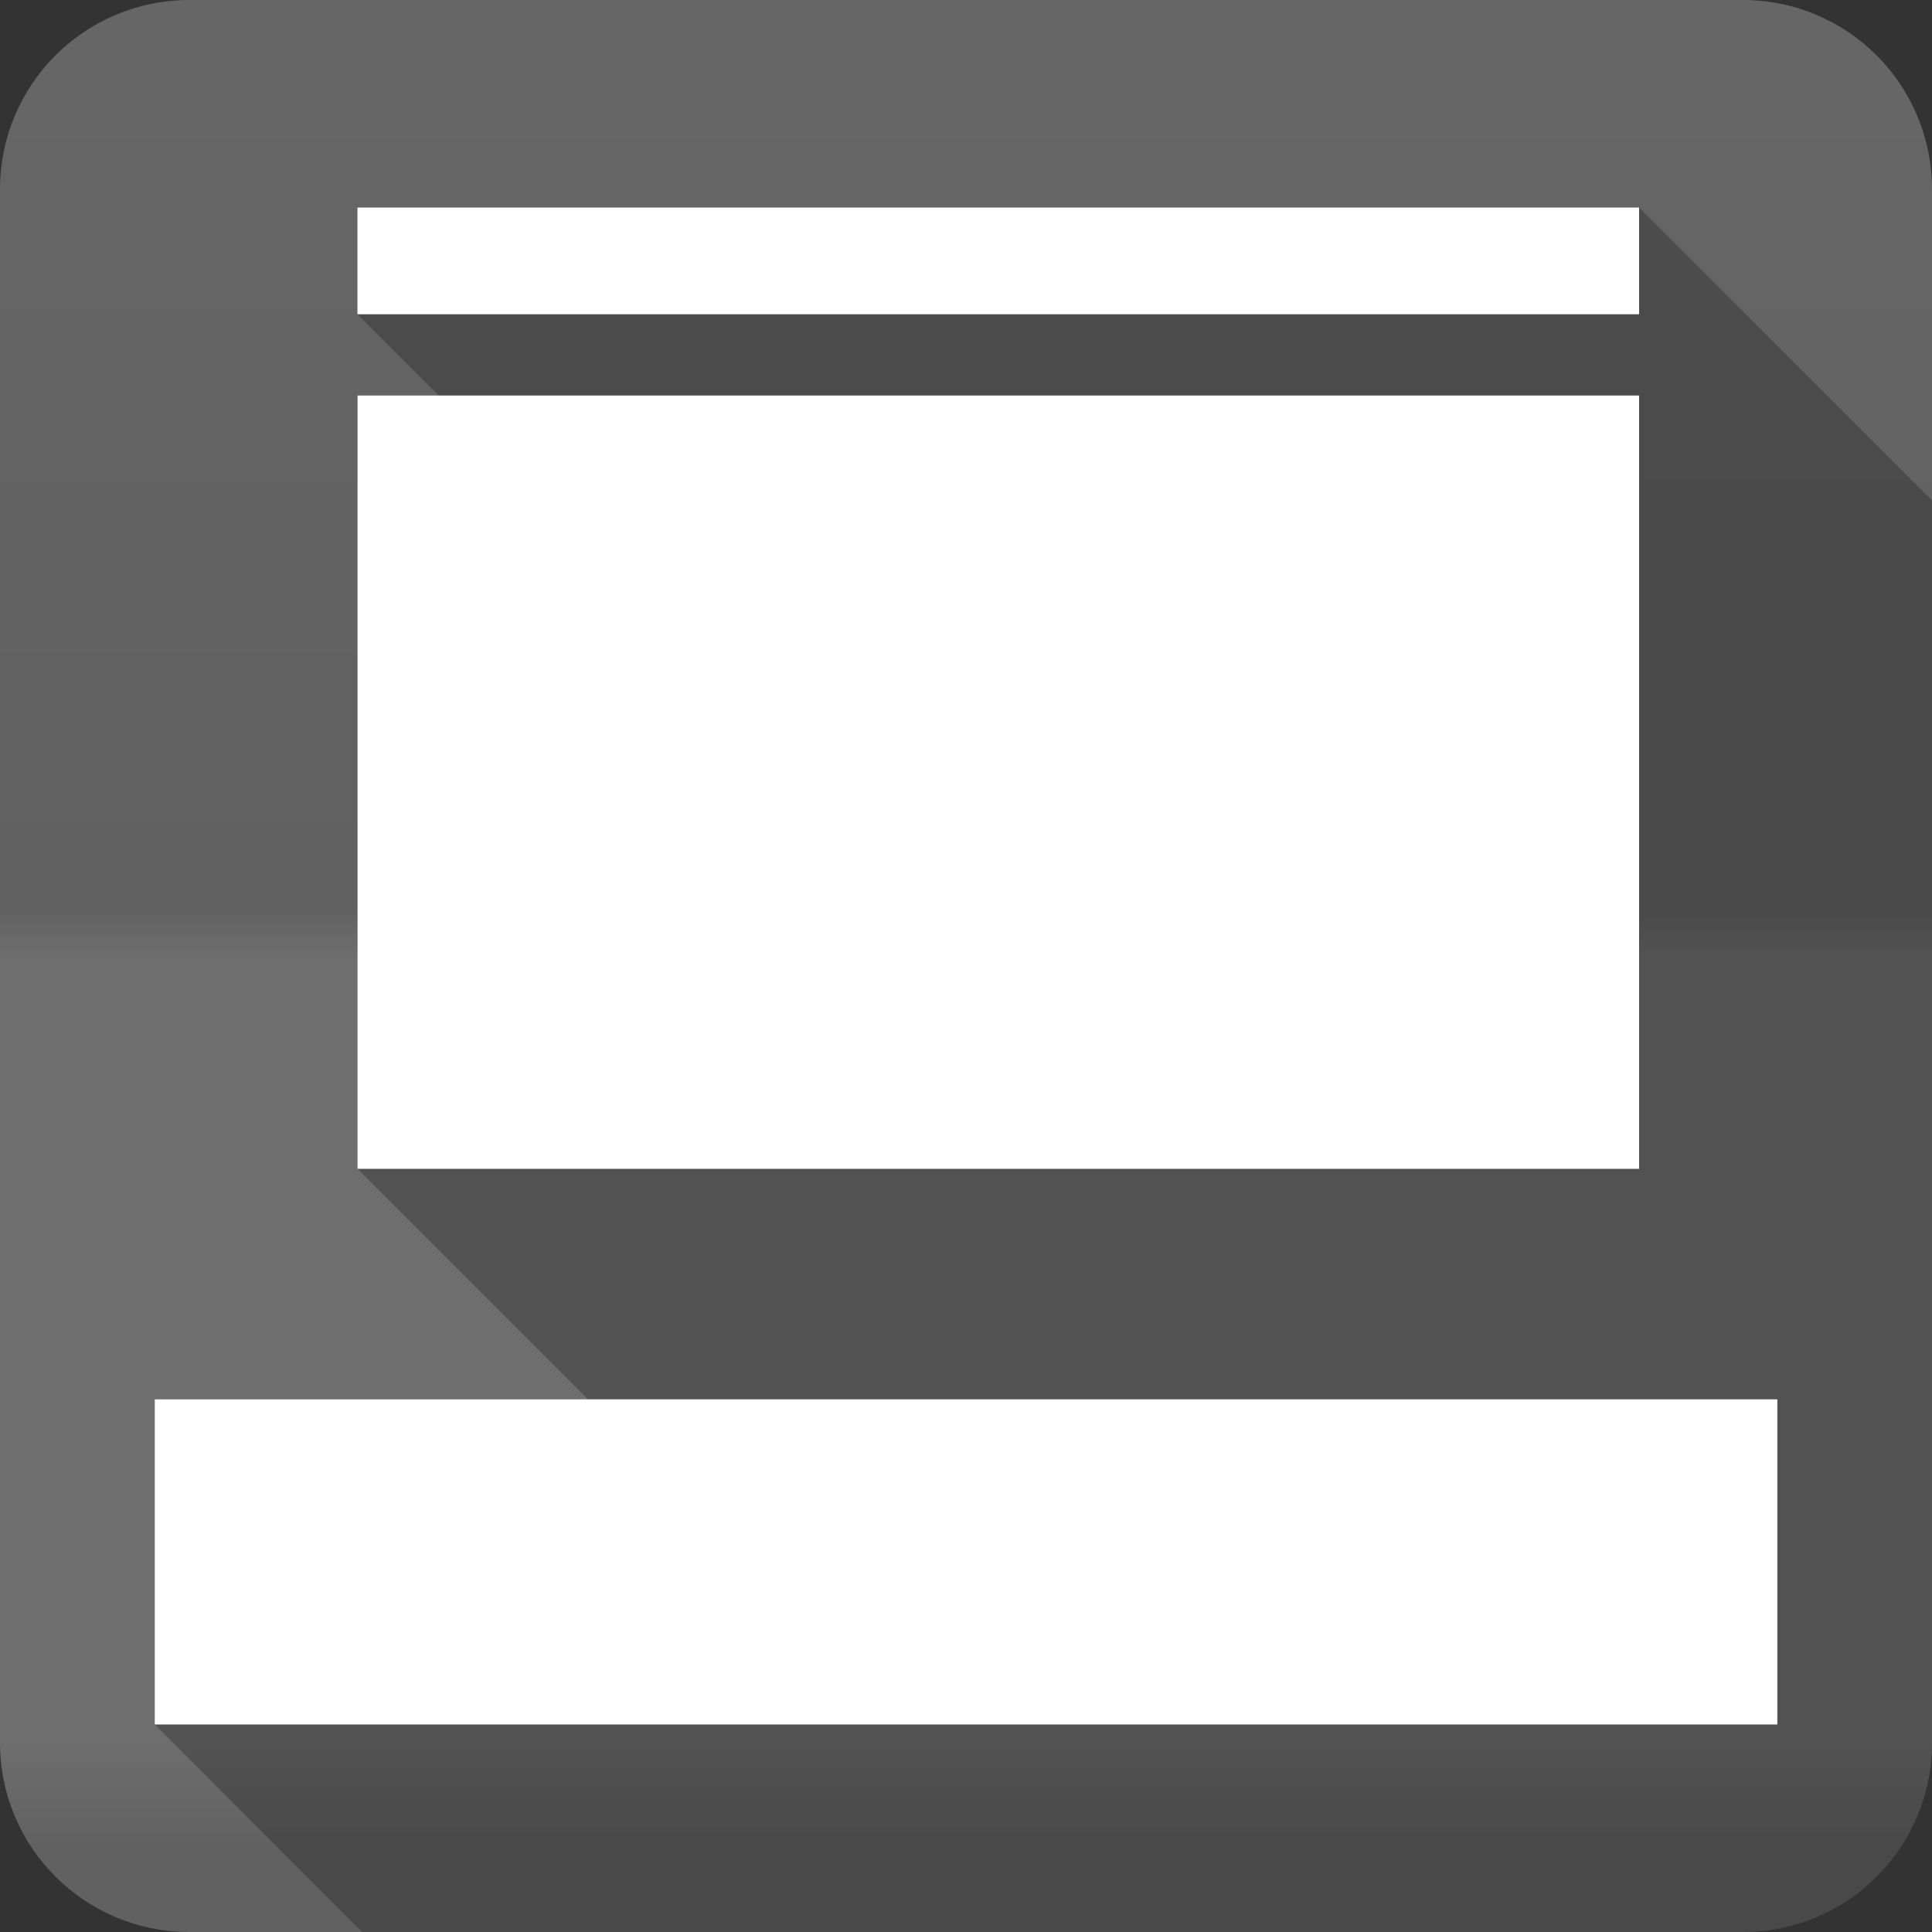 <?xml version="1.0" encoding="UTF-8" standalone="no"?>
<!-- Created with Inkscape (http://www.inkscape.org/) -->

<svg
   xmlns:dc="http://purl.org/dc/elements/1.1/"
   xmlns:cc="http://creativecommons.org/ns#"
   xmlns:rdf="http://www.w3.org/1999/02/22-rdf-syntax-ns#"
   xmlns:svg="http://www.w3.org/2000/svg"
   xmlns="http://www.w3.org/2000/svg"
   xmlns:inkscape="http://www.inkscape.org/namespaces/inkscape"
   version="1.1"
   width="100%"
   height="100%"
   viewBox="0 0 512 512"
   id="svg2">
  <rect x="0" y="0" width="512" height="512" fill="#333333" stroke="none"/>
  <defs
     id="defs4">
    <linearGradient
       y1="0.107"
       x2="0"
       y2="512.54"
       id="0"
       gradientUnits="userSpaceOnUse">
      <stop
         id="stop7"
         style="stop-color:#6a6a6a;stop-opacity:1"
         offset="0" />
      <stop
         id="stop9"
         style="stop-color:#000000;stop-opacity:1"
         offset="0.47" />
      <stop
         id="stop11"
         style="stop-color:#ffffff;stop-opacity:1"
         offset="0.494" />
      <stop
         id="stop13"
         style="stop-color:#ffffff;stop-opacity:1"
         offset="0.901" />
      <stop
         id="stop15"
         style="stop-color:#000000;stop-opacity:1"
         offset="0.955" />
      <stop
         id="stop17"
         style="stop-color:#000000;stop-opacity:1"
         offset="1" />
    </linearGradient>
  </defs>
  <path
     d="M 50.25,0 C 22.427,0 0,22.395 0,50.22 V 461.78 C 0,489.603 22.427,512 50.25,512 H 461.78 C 489.603,512 512,489.605 512,461.78 V 50.22 C 512,22.397 489.605,0 461.78,0 H 50.25"
     inkscape:connector-curvature="0"
     id="path19"
     style="fill:#666666;fill-rule:evenodd" />
  <g
     transform="translate(-670.2,-35.838)"
     id="g63"
     style="line-height:125%;letter-spacing:0;word-spacing:0;font-family:Gentium Book Basic">
  </g>
  <g
     id="g111"
     style="line-height:125%;letter-spacing:0;word-spacing:0;font-family:Gentium Book Basic">
  </g>
  <g
     id="g159"
     style="font-size:208.33px;line-height:125%;letter-spacing:0;word-spacing:0;font-family:Gentium Book Basic">
  </g>
  <g
     id="g225"
     style="line-height:125%;letter-spacing:0;word-spacing:0;font-family:Gentium Book Basic">
  </g>
  <g
     id="g273"
     style="line-height:125%;letter-spacing:0;word-spacing:0;font-family:Gentium Book Basic">
  </g>
  <g
     id="g321"
     style="font-size:208.33px;line-height:125%;letter-spacing:0;word-spacing:0;font-family:Gentium Book Basic">
  </g>
  <g
     transform="translate(-1299.16,-210.35)"
     id="g393"
     style="line-height:125%;letter-spacing:0;word-spacing:0;font-family:Gentium Book Basic">
  </g>
  <g
     id="g441"
     style="line-height:125%;letter-spacing:0;word-spacing:0;font-family:Gentium Book Basic">
  </g>
  <g
     transform="translate(-1299.16,-210.35)"
     id="g459"
     style="fill:#666666">
  </g>
  <g
     transform="translate(-1299.16,-210.35)"
     id="g479">
    <g
       id="g481">
    </g>
    <g
       id="g495"
       style="fill:#666666">
      <g
         id="g497"
         style="stroke:#cd1d31;stroke-width:23.273">
      </g>
    </g>
    <g
       id="g517"
       style="fill:#000000">
    </g>
  </g>
  <g
     transform="translate(-1891.43,-479.39)"
     id="g573"
     style="line-height:125%;letter-spacing:0;word-spacing:0;font-family:Gentium Book Basic">
  </g>
  <g
     transform="translate(-1299.16,-210.35)"
     id="g621"
     style="line-height:125%;letter-spacing:0;word-spacing:0;font-family:Gentium Book Basic">
  </g>
  <g
     transform="translate(-1299.16,-210.35)"
     id="g669"
     style="font-size:208.33px;line-height:125%;letter-spacing:0;word-spacing:0;font-family:Gentium Book Basic">
  </g>
  <g
     transform="translate(-1852.38,-939.46)"
     id="g735"
     style="line-height:125%;letter-spacing:0;word-spacing:0;font-family:Gentium Book Basic">
  </g>
  <g
     transform="translate(-1852.38,-939.46)"
     id="g783"
     style="line-height:125%;letter-spacing:0;word-spacing:0;font-family:Gentium Book Basic">
  </g>
  <g
     transform="translate(-1852.38,-939.46)"
     id="g831"
     style="font-size:208.33px;line-height:125%;letter-spacing:0;word-spacing:0;font-family:Gentium Book Basic">
  </g>
  <g
     transform="translate(-1934.82,-954.64)"
     id="g921"
     style="line-height:125%;letter-spacing:0;word-spacing:0;font-family:Gentium Book Basic">
  </g>
  <g
     transform="translate(-1934.82,-954.64)"
     id="g969"
     style="line-height:125%;letter-spacing:0;word-spacing:0;font-family:Gentium Book Basic">
  </g>
  <g
     transform="translate(-1934.82,-954.64)"
     id="g1017"
     style="font-size:208.33px;line-height:125%;letter-spacing:0;word-spacing:0;font-family:Gentium Book Basic">
  </g>
  <g
     transform="translate(-1934.82,-954.64)"
     id="g1077"
     style="line-height:125%;letter-spacing:0;word-spacing:0;font-family:Gentium Book Basic">
  </g>
  <g
     transform="translate(-1299.16,-210.35)"
     id="g1125"
     style="line-height:125%;letter-spacing:0;word-spacing:0;font-family:Gentium Book Basic">
  </g>
  <g
     transform="translate(-1813.33,-619.07)"
     id="g1173"
     style="line-height:125%;letter-spacing:0;word-spacing:0;font-family:Gentium Book Basic">
  </g>
  <g
     transform="translate(-1299.16,-210.35)"
     id="g1221"
     style="font-size:208.33px;line-height:125%;letter-spacing:0;word-spacing:0;font-family:Gentium Book Basic">
  </g>
  <g
     transform="translate(-1299.16,-210.35)"
     id="g1281"
     style="line-height:125%;letter-spacing:0;word-spacing:0;font-family:Gentium Book Basic">
  </g>
  <path
     d="M 50.25,0 C 22.427,0 0,22.395 0,50.22 V 461.78 C 0,489.603 22.427,512 50.25,512 H 461.78 C 489.603,512 512,489.605 512,461.78 V 50.22 C 512,22.397 489.605,0 461.78,0 H 50.25"
     inkscape:connector-curvature="0"
     id="path1333"
     style="opacity:0.05;fill:url(#0);fill-rule:evenodd" />
  <g
     id="g1377"
     style="line-height:125%;letter-spacing:0;word-spacing:0;font-family:Gentium Book Basic">
  </g>
  <g
     id="g1425"
     style="line-height:125%;letter-spacing:0;word-spacing:0;font-family:Gentium Book Basic">
  </g>
  <g
     id="g1473"
     style="font-size:208.33px;line-height:125%;letter-spacing:0;word-spacing:0;font-family:Gentium Book Basic">
  </g>
  <g
     transform="translate(-661.69,-15.19)"
     id="g1533"
     style="line-height:125%;letter-spacing:0;word-spacing:0;font-family:Gentium Book Basic">
  </g>
  <g
     id="g1581"
     style="line-height:125%;letter-spacing:0;word-spacing:0;font-family:Gentium Book Basic">
  </g>
  <g
     transform="translate(-661.69,-15.19)"
     id="g1599"
     style="fill:#666666">
  </g>
  <g
     transform="translate(-661.69,-15.19)"
     id="g1619">
    <g
       id="g1621">
    </g>
    <g
       id="g1635"
       style="fill:#666666">
      <g
         id="g1637"
         style="stroke:#cd1d31;stroke-width:23.273">
      </g>
    </g>
    <g
       id="g1657"
       style="fill:#000000">
    </g>
  </g>
  <g
     transform="translate(-661.69,-15.19)"
     id="g1713"
     style="line-height:125%;letter-spacing:0;word-spacing:0;font-family:Gentium Book Basic">
  </g>
  <g
     transform="translate(-661.69,-15.19)"
     id="g1761"
     style="line-height:125%;letter-spacing:0;word-spacing:0;font-family:Gentium Book Basic">
  </g>
  <g
     id="g1813"
     style="color:#000000">
    <path
       d="m 94.72,55 v 28.28 l 21.531,21.531 h -21.5 v 204.94 l 61.09,61.09 H 41.001 v 86.16 l 55,55 h 365.78 c 27.823,0 50.22,-22.394 50.22,-50.22 v -329.16 l -77.62,-77.62 H 94.721"
       inkscape:connector-curvature="0"
       id="path1815"
       style="opacity:0.25" />
    <path
       d="M 94.72,55 V 83.28 H 434.38 V 55 H 94.72 m 0.031,49.813 v 204.94 h 339.63 V 104.813 H 94.761 m -53.75,266.03 v 86.16 h 430 v -86.16 h -430"
       inkscape:connector-curvature="0"
       id="path1817"
       style="fill:#ffffff" />
  </g>
</svg>
